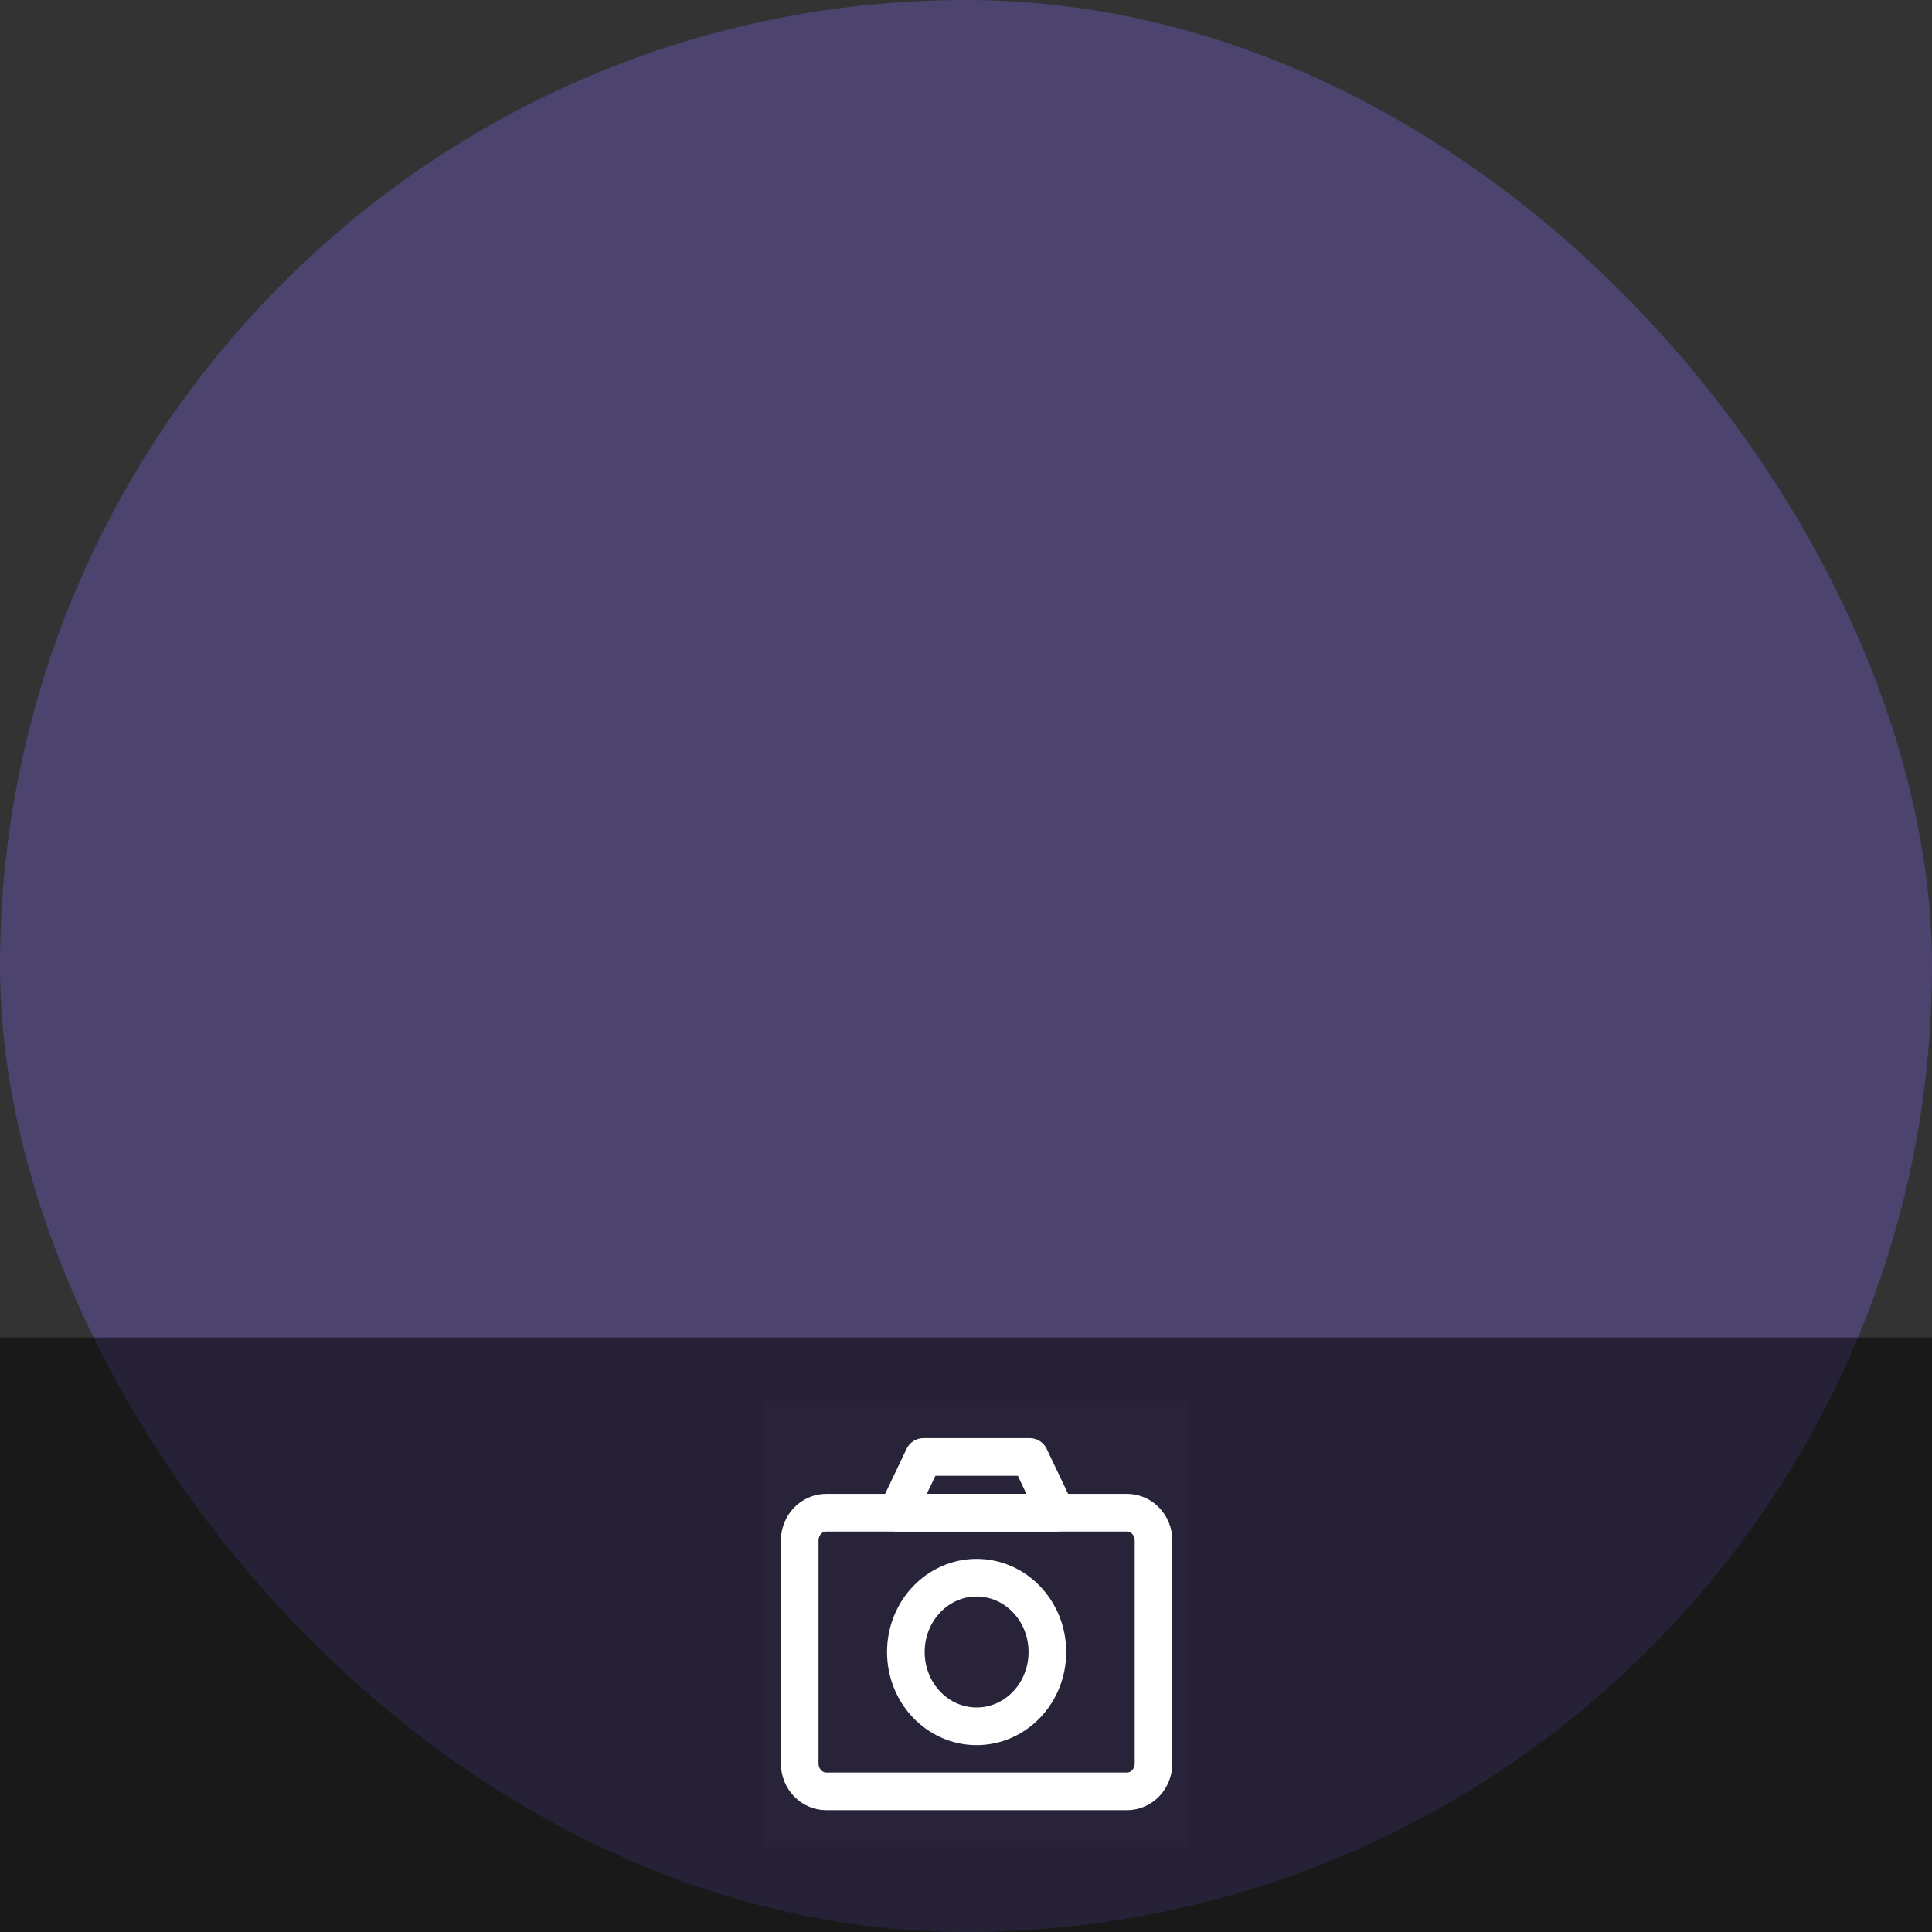 <svg width="91" height="91" viewBox="0 0 91 91" fill="none" xmlns="http://www.w3.org/2000/svg">
<rect x="0" y="0" width="91" height="91" fill="#333333" stroke="none"/>
<rect width="91" height="91" rx="45.5" fill="#8567FA" fill-opacity="0.3"/>
<rect width="91" height="28" transform="translate(0 63)" fill="black" fill-opacity="0.5"/>
<g clip-path="url(#clip0_1265_2701)">
<path d="M56 66H36V87H56V66Z" fill="white" fill-opacity="0.01"/>
<path d="M42.25 71.25L43.5 68.625H48.5L49.75 71.25H42.25Z" stroke="white" stroke-width="1.773" stroke-linejoin="round"/>
<path d="M53.083 71.25H38.917C38.226 71.25 37.667 71.838 37.667 72.562V83.062C37.667 83.787 38.226 84.375 38.917 84.375H53.083C53.774 84.375 54.333 83.787 54.333 83.062V72.562C54.333 71.838 53.774 71.25 53.083 71.25Z" stroke="white" stroke-width="1.773" stroke-linejoin="round"/>
<path d="M46 81.312C47.841 81.312 49.333 79.746 49.333 77.812C49.333 75.879 47.841 74.312 46 74.312C44.159 74.312 42.667 75.879 42.667 77.812C42.667 79.746 44.159 81.312 46 81.312Z" stroke="white" stroke-width="1.773" stroke-linejoin="round"/>
</g>
<defs>
<clipPath id="clip0_1265_2701">
<rect width="20" height="21" fill="white" transform="translate(36 66)"/>
</clipPath>
</defs>
</svg>
